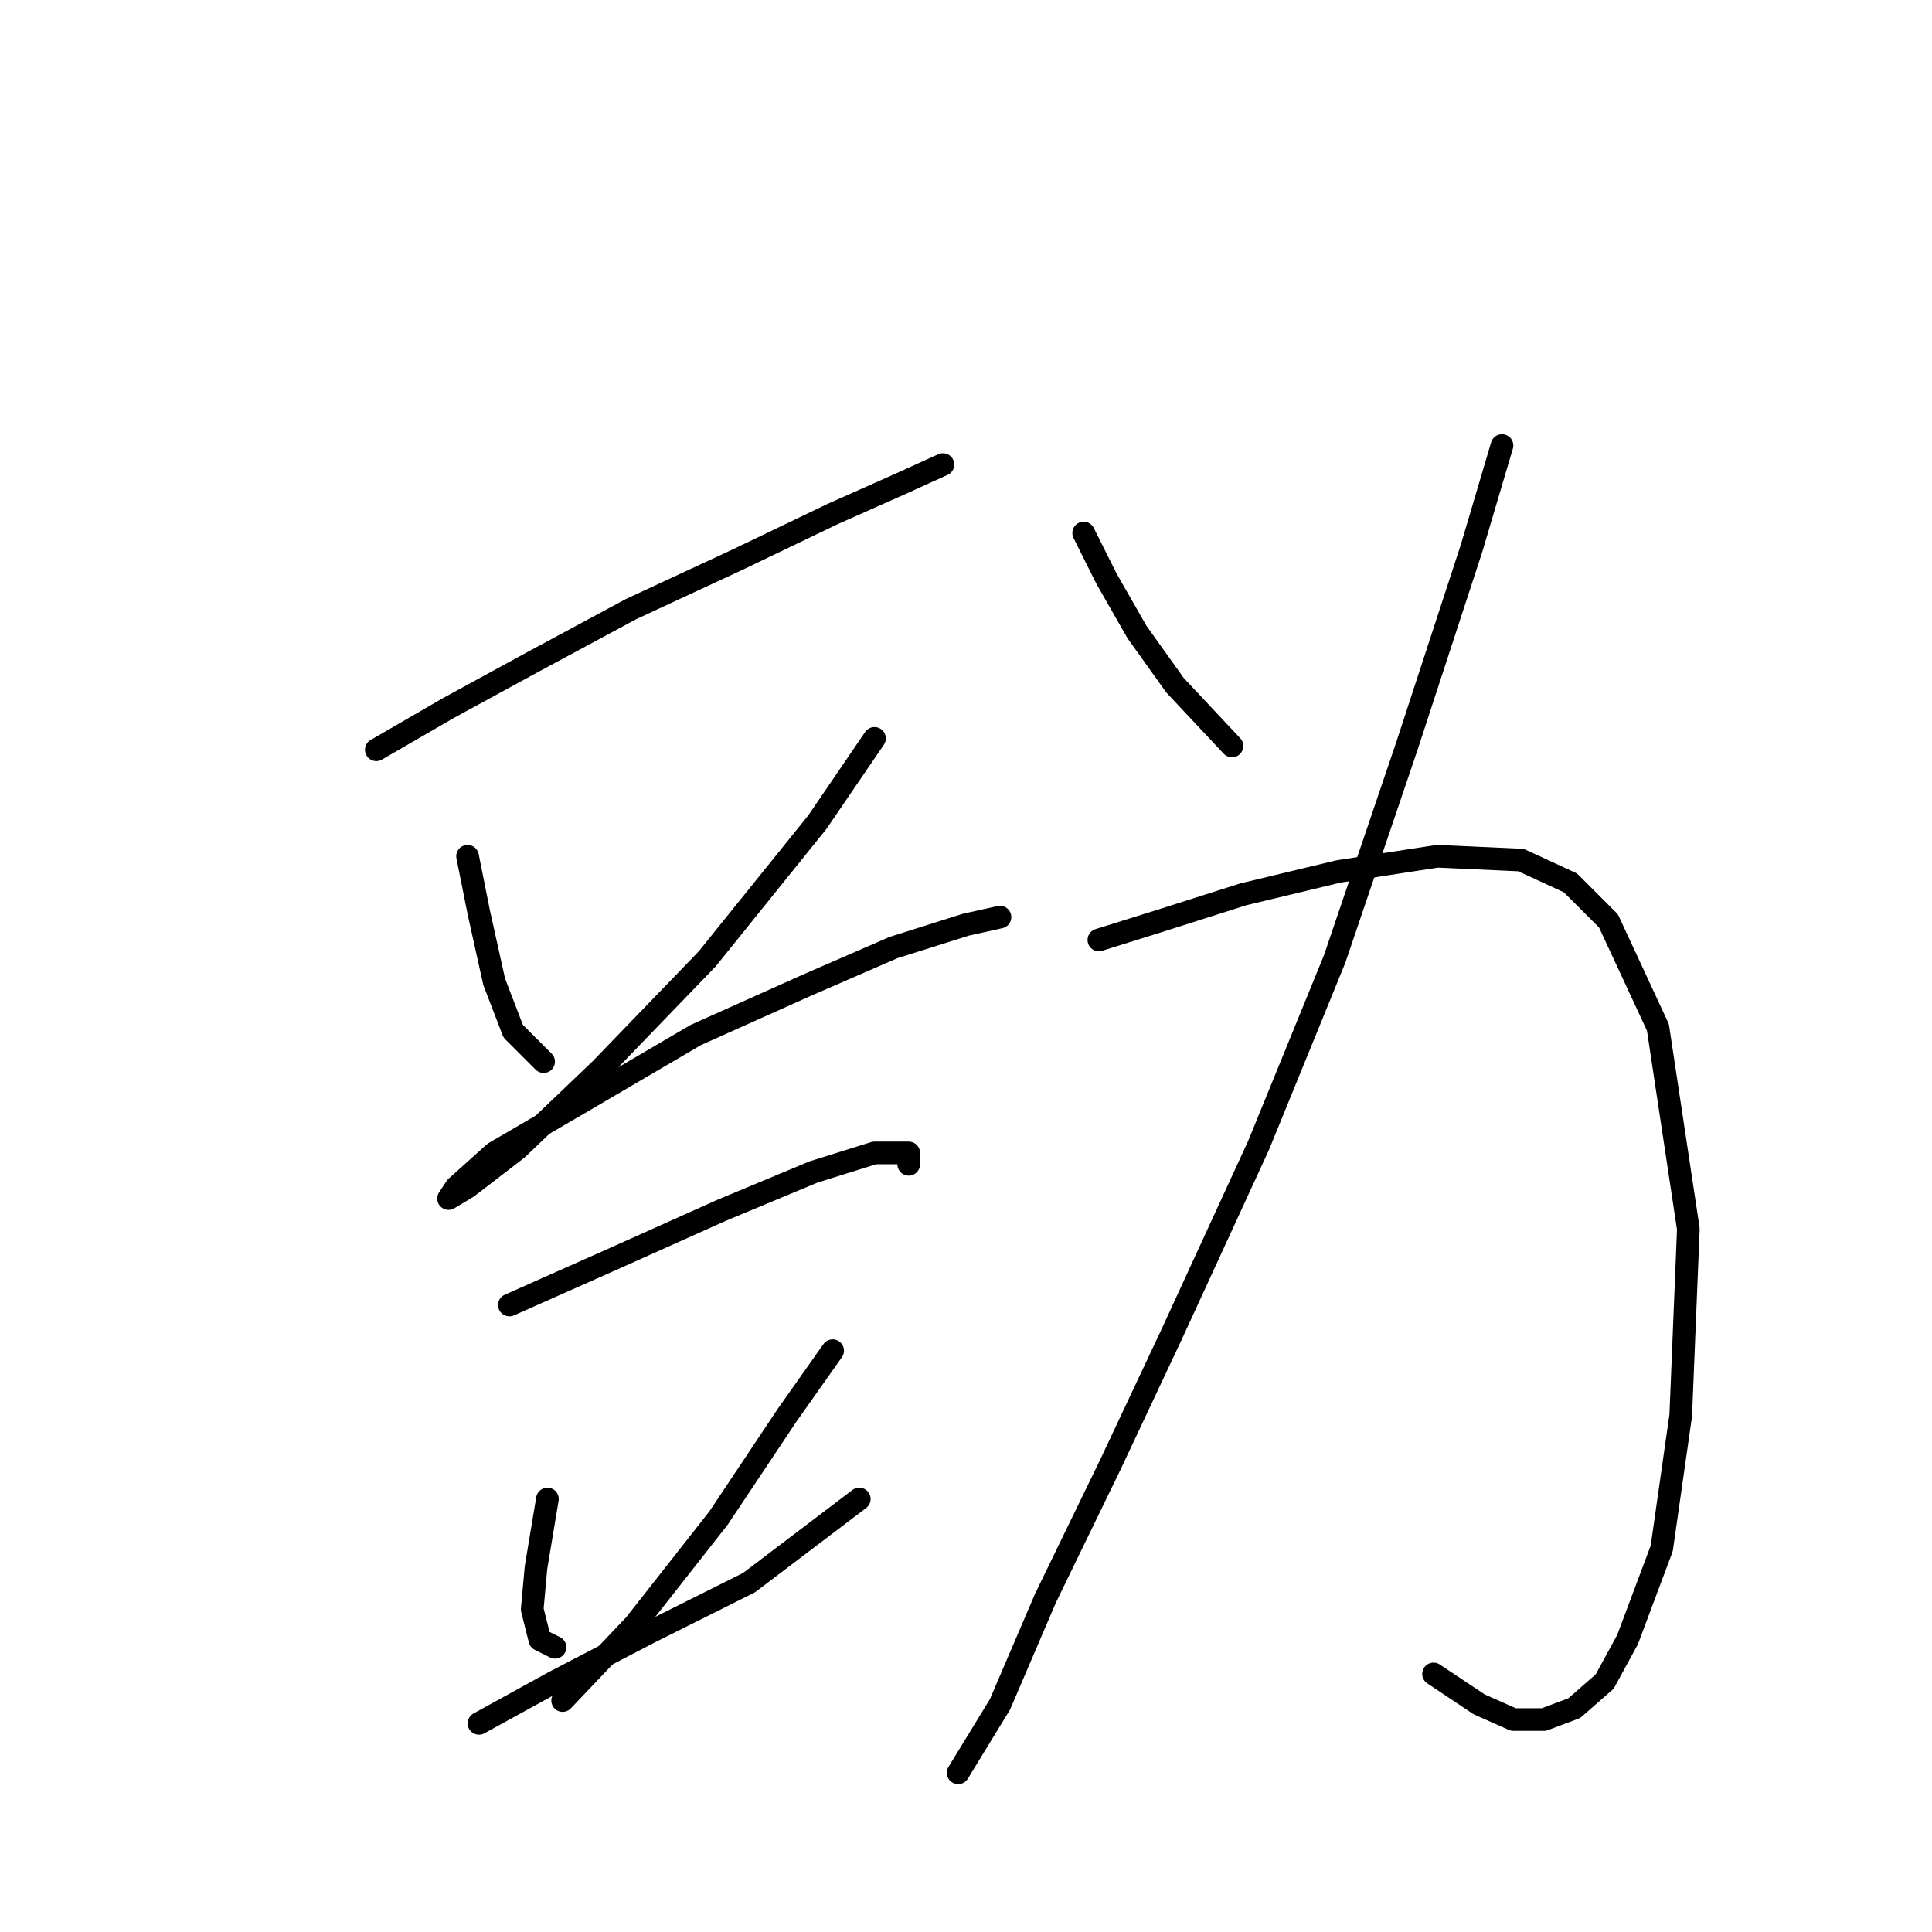<?xml version="1.0" standalone="no"?>
    <svg width="256" height="256" xmlns="http://www.w3.org/2000/svg" version="1.1">
    <polyline stroke="black" stroke-width="3" stroke-linecap="round" fill="transparent" stroke-linejoin="round" points="49.86 99.351 59.434 93.807 70.521 87.76 83.623 80.705 97.733 74.154 110.331 68.107 119.402 64.076 124.945 61.556 124.945 61.556 " />
        <polyline stroke="black" stroke-width="3" stroke-linecap="round" fill="transparent" stroke-linejoin="round" points="61.954 113.46 63.466 121.019 65.482 130.09 68.001 136.641 72.033 140.672 72.033 140.672 " />
        <polyline stroke="black" stroke-width="3" stroke-linecap="round" fill="transparent" stroke-linejoin="round" points="115.874 97.839 108.315 108.925 93.701 127.066 79.591 141.68 68.505 152.263 61.954 157.302 59.434 158.814 60.442 157.302 65.482 152.767 77.576 145.712 92.19 137.145 106.803 130.594 118.394 125.555 127.968 122.531 132.504 121.523 132.504 121.523 " />
        <polyline stroke="black" stroke-width="3" stroke-linecap="round" fill="transparent" stroke-linejoin="round" points="67.497 172.924 81.103 166.877 95.717 160.326 107.811 155.286 115.874 152.767 120.409 152.767 120.409 154.278 120.409 154.278 " />
        <polyline stroke="black" stroke-width="3" stroke-linecap="round" fill="transparent" stroke-linejoin="round" points="72.536 198.624 71.025 207.695 70.521 213.238 71.529 217.269 73.544 218.277 73.544 218.277 " />
        <polyline stroke="black" stroke-width="3" stroke-linecap="round" fill="transparent" stroke-linejoin="round" points="110.331 178.971 104.284 187.538 95.213 201.144 84.127 215.254 74.552 225.332 74.552 225.332 " />
        <polyline stroke="black" stroke-width="3" stroke-linecap="round" fill="transparent" stroke-linejoin="round" points="63.466 228.356 73.544 222.812 86.142 216.261 99.245 209.71 113.858 198.624 113.858 198.624 " />
        <polyline stroke="black" stroke-width="3" stroke-linecap="round" fill="transparent" stroke-linejoin="round" points="143.59 70.627 146.614 76.674 150.645 83.729 155.684 90.784 163.243 98.847 163.243 98.847 " />
        <polyline stroke="black" stroke-width="3" stroke-linecap="round" fill="transparent" stroke-linejoin="round" points="199.022 59.036 194.99 72.642 186.424 98.847 176.849 127.066 166.771 151.759 155.18 176.955 147.118 194.089 138.551 211.726 132.504 225.836 126.96 234.907 126.96 234.907 " />
        <polyline stroke="black" stroke-width="3" stroke-linecap="round" fill="transparent" stroke-linejoin="round" points="145.606 124.547 153.669 122.027 164.755 118.5 177.353 115.476 190.455 113.46 201.542 113.964 208.093 116.988 213.132 122.027 219.683 136.137 223.714 162.845 222.706 187.538 220.187 205.175 215.651 217.269 212.628 222.812 208.596 226.34 204.565 227.852 200.534 227.852 195.998 225.836 189.951 221.805 189.951 221.805 " />
        </svg>